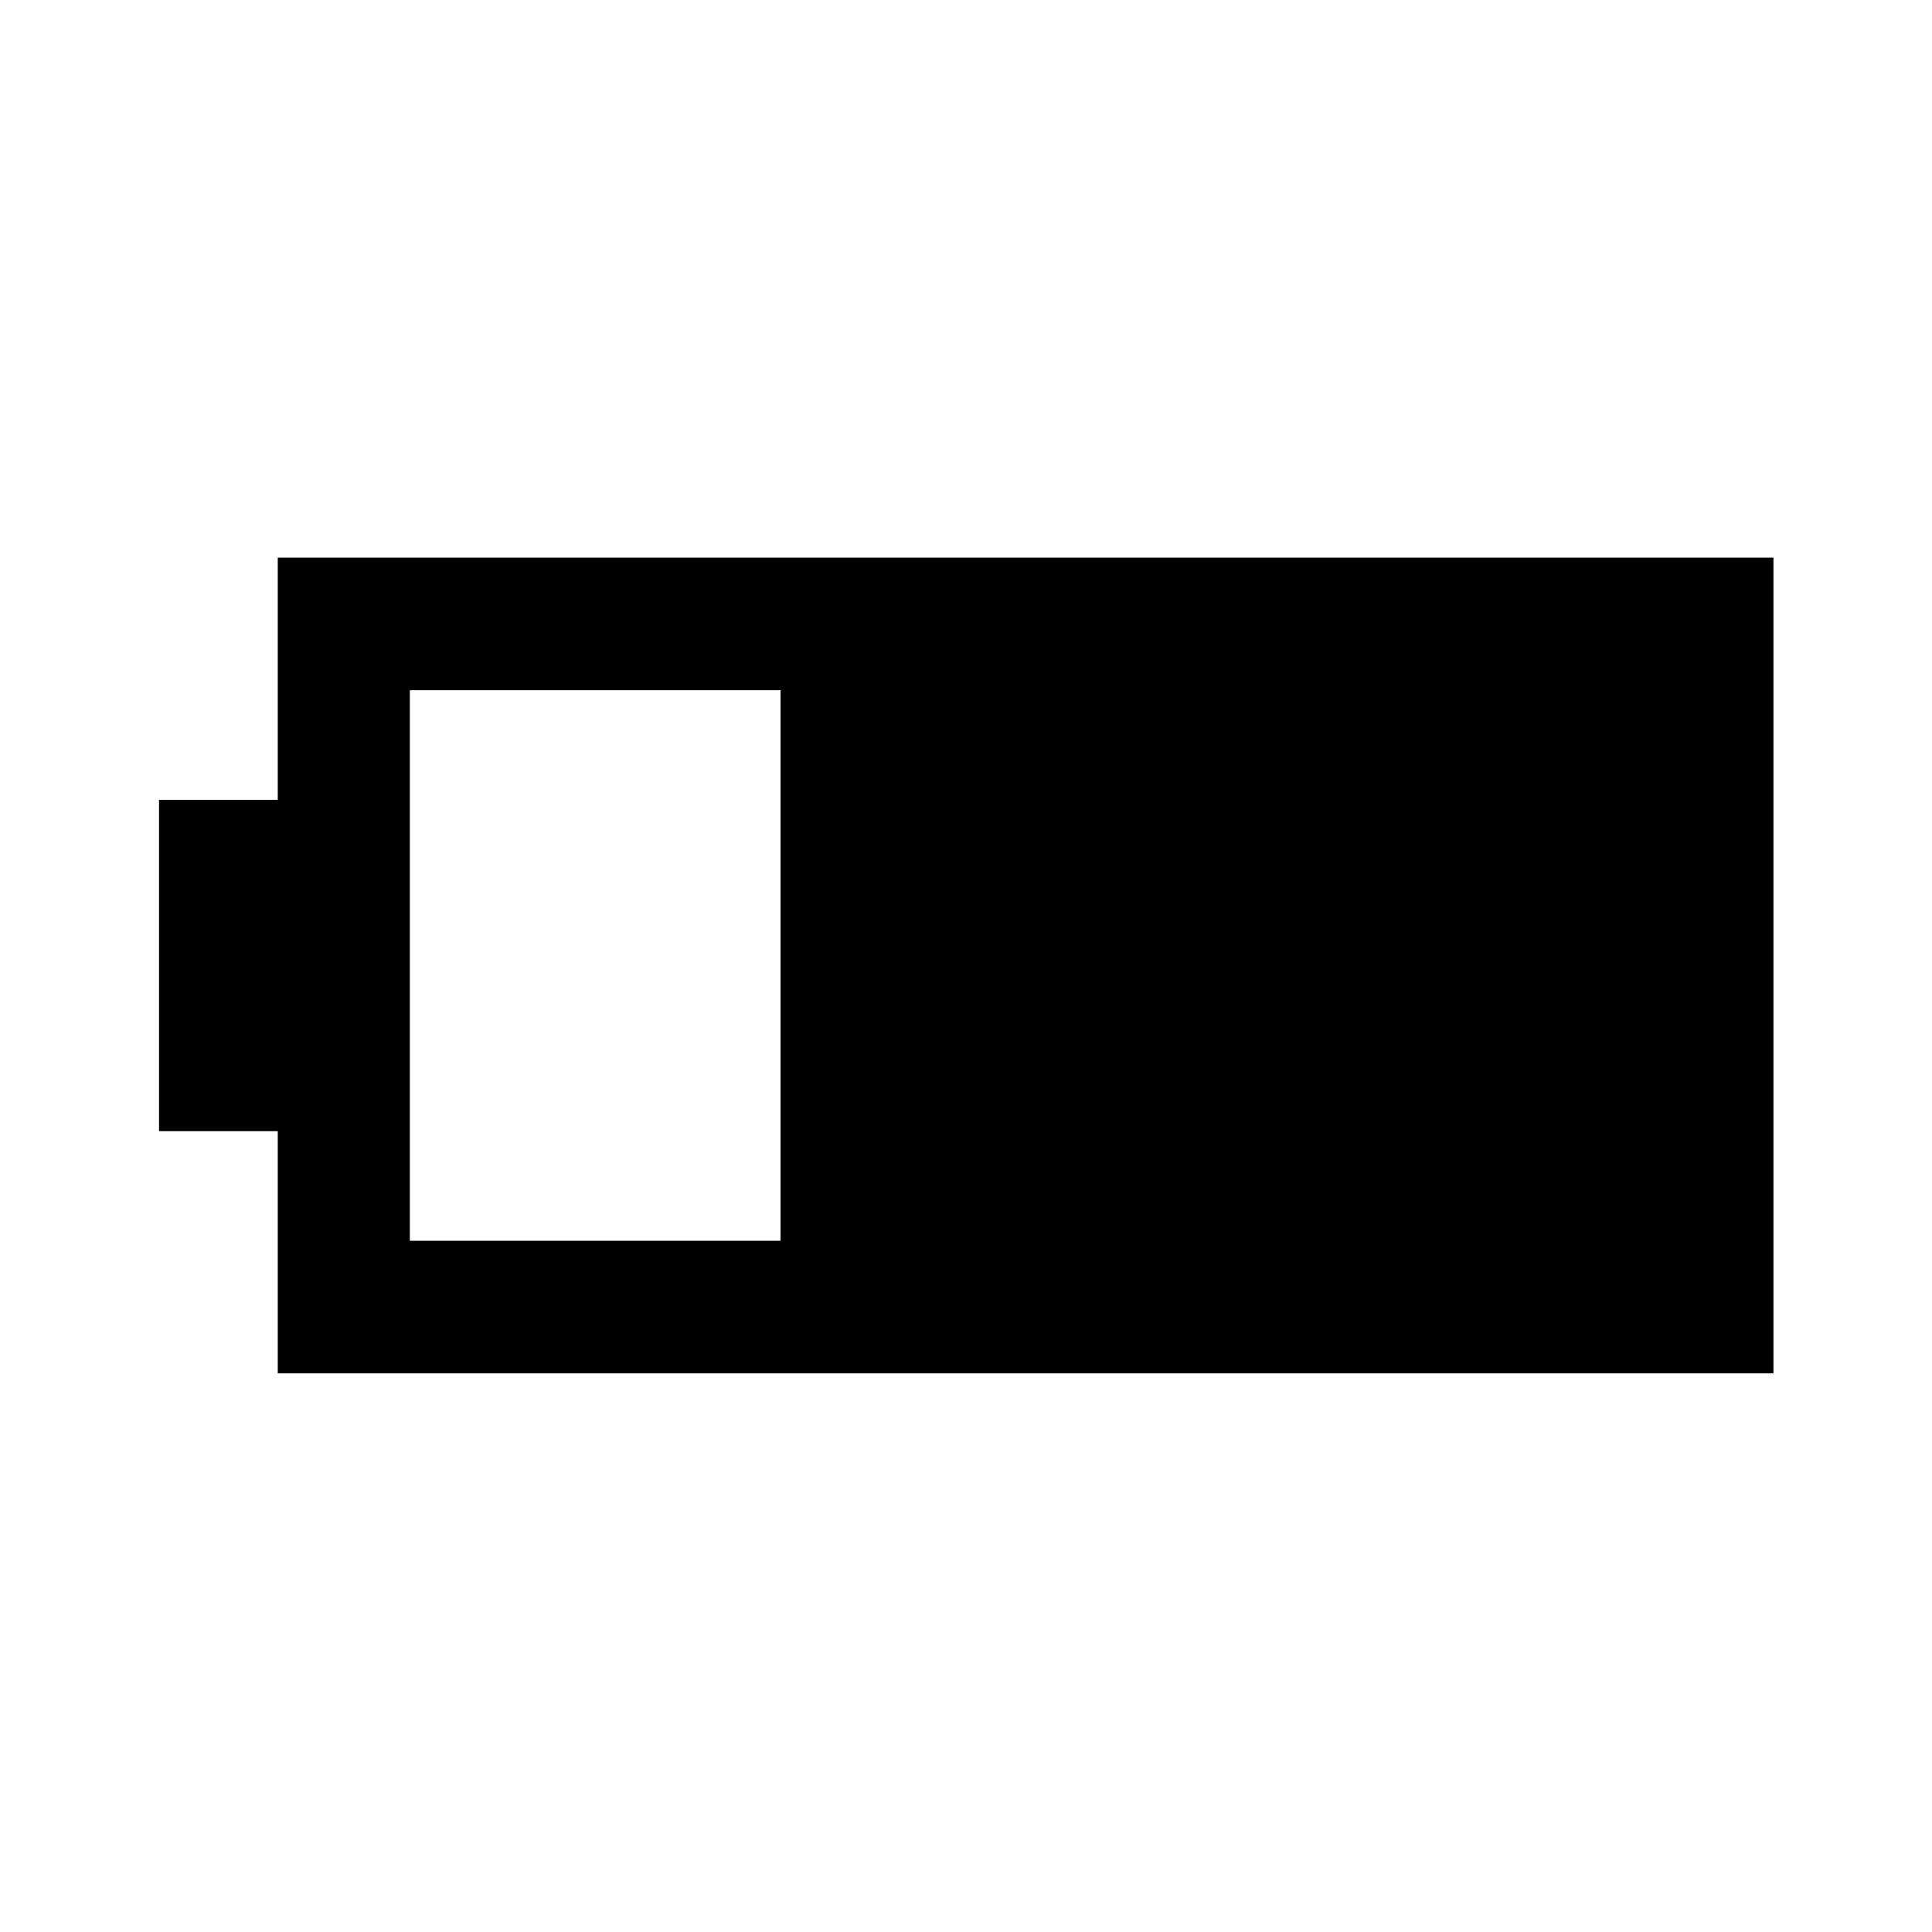 <svg xmlns="http://www.w3.org/2000/svg" height="48" viewBox="0 -960 960 960" width="48"><path d="M138.02-277.59v-120.34h-59v-164.64h59v-120.34h743.2v405.32h-743.2Zm65.63-65.87h184.2v-273.58h-184.2v273.58Z"/></svg>